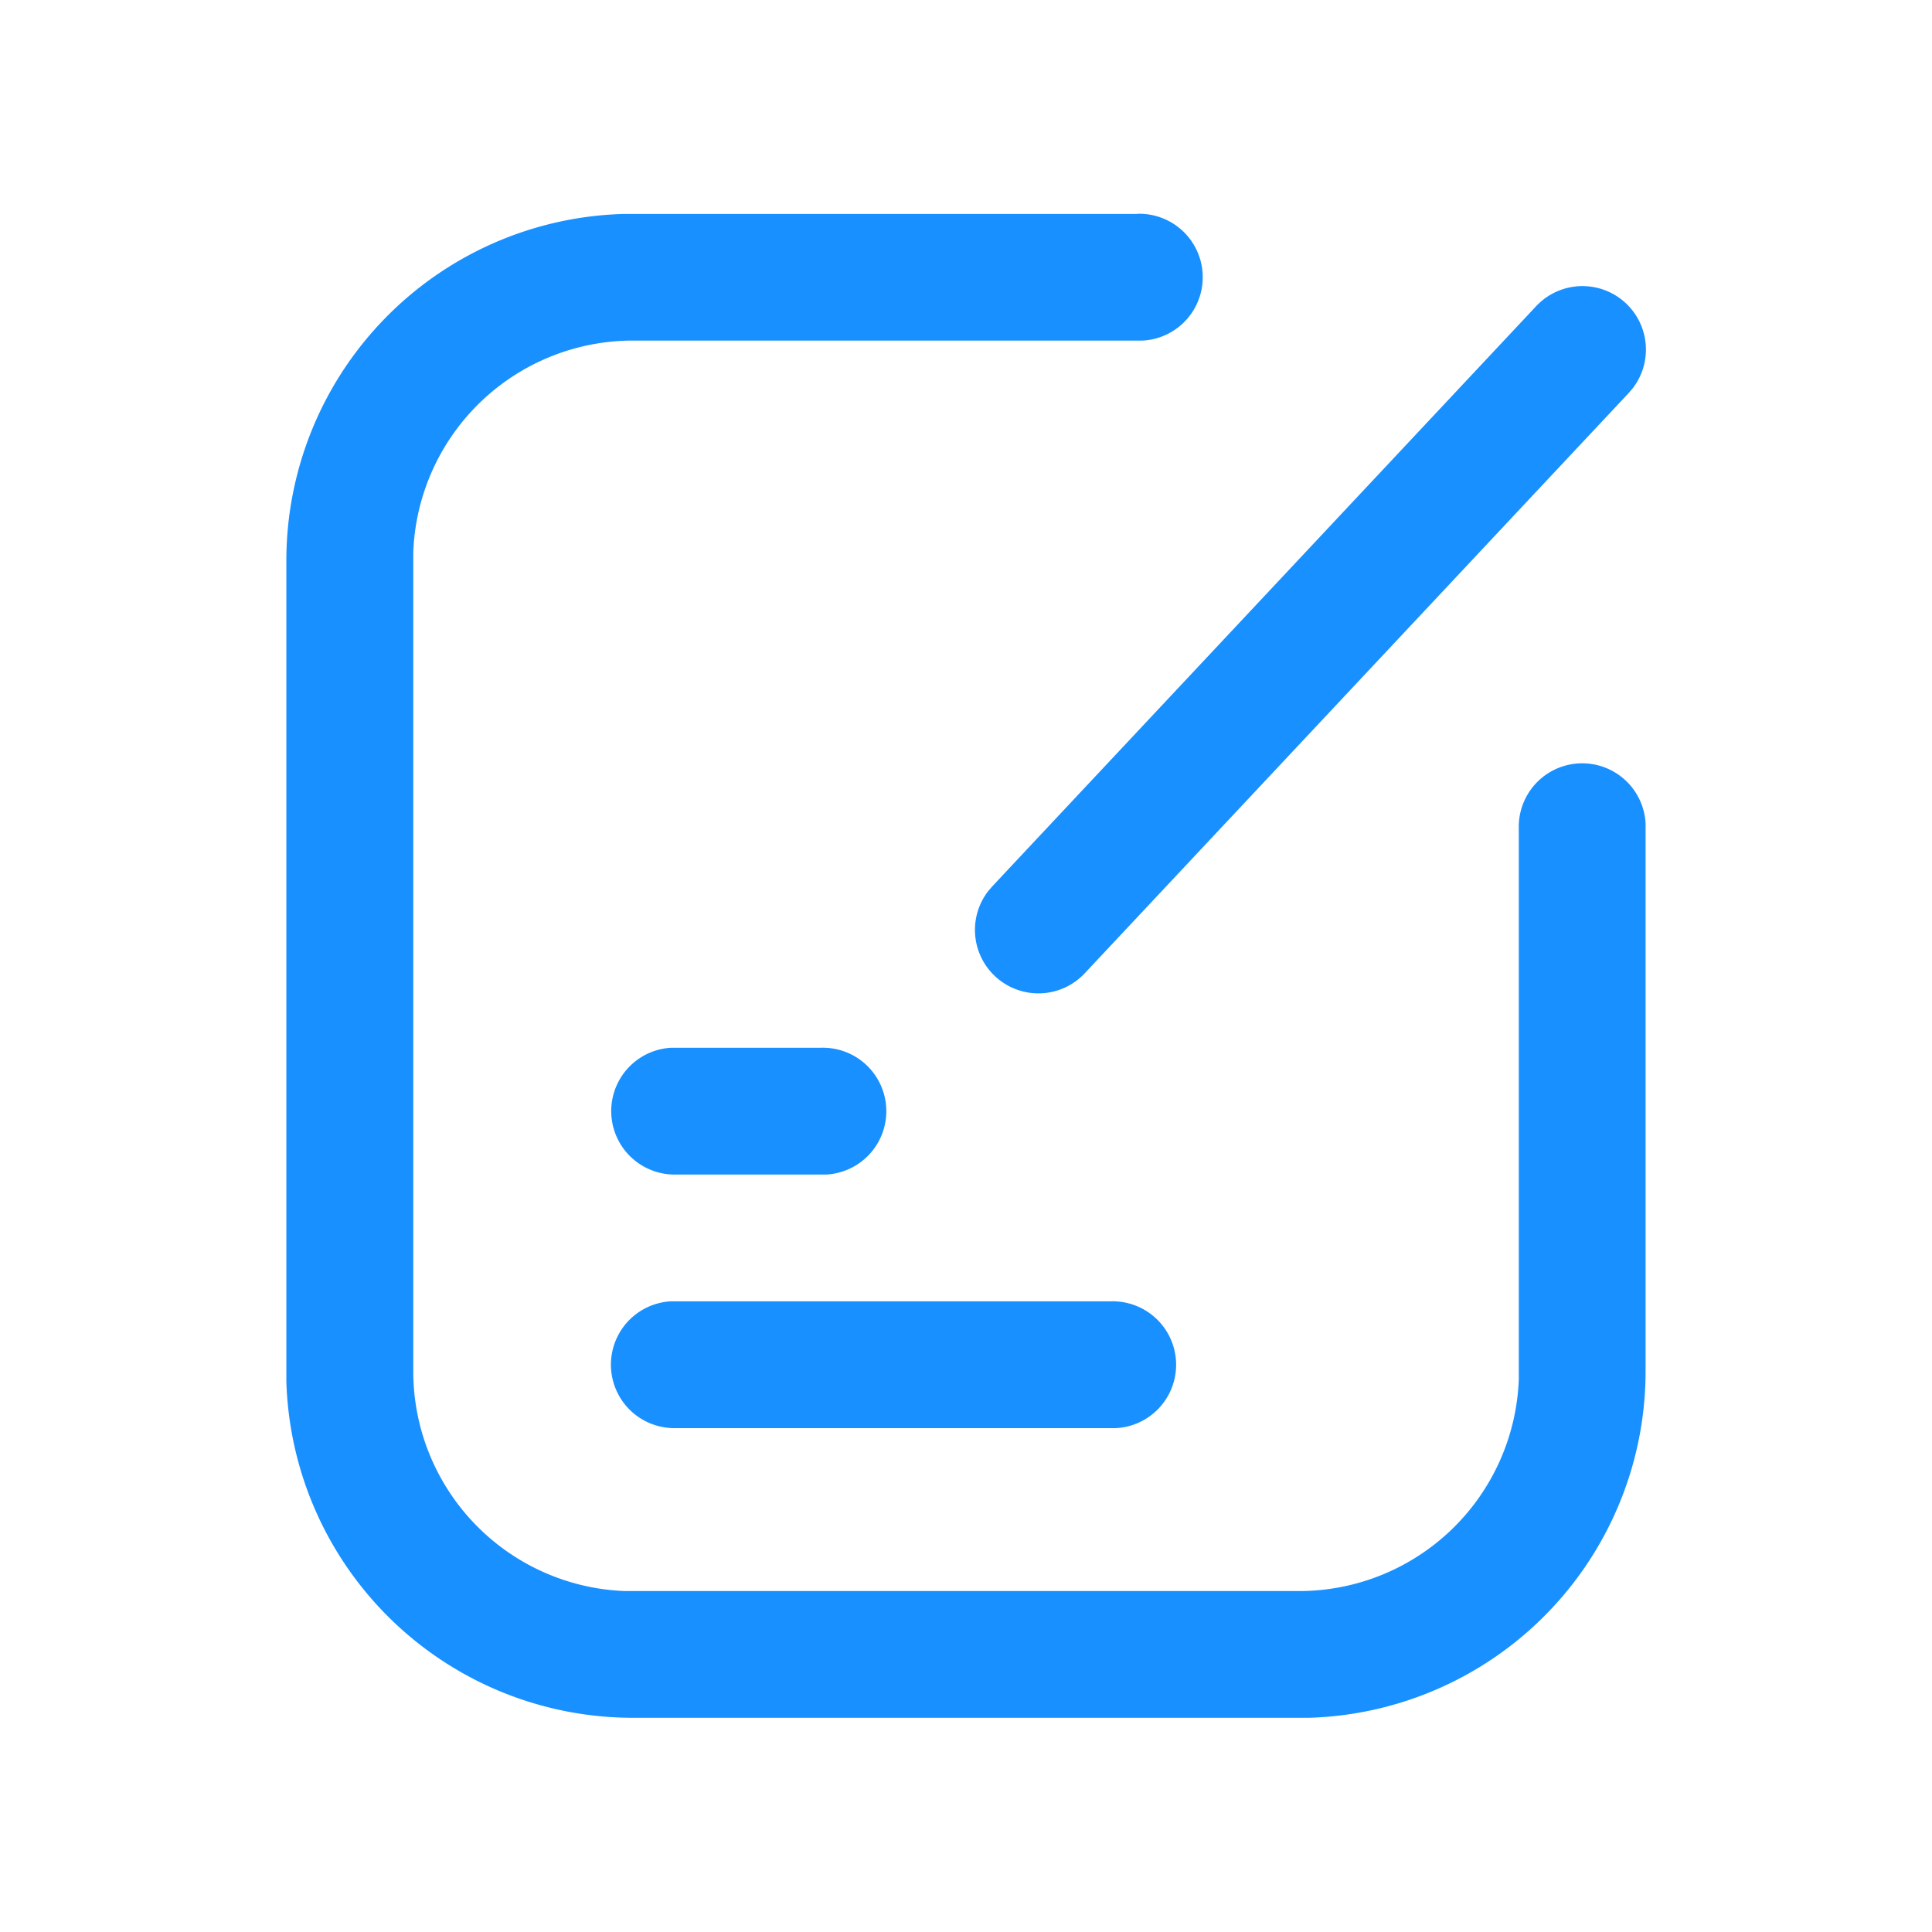 <svg xmlns="http://www.w3.org/2000/svg" width="32" height="32" viewBox="0 0 32 32">
  <defs>
    <style>
      .cls-1 {
        opacity: 0;
      }

      .cls-2 {
        fill: #1890ff;
      }
    </style>
  </defs>
  <g id="icon_mzjy" transform="translate(-732 -328)">
    <rect id="矩形_2096" data-name="矩形 2096" class="cls-1" width="32" height="32" transform="translate(732 328)"/>
    <g id="组_6280" data-name="组 6280" transform="translate(624.743 262.208)">
      <path id="路径_6201" data-name="路径 6201" class="cls-2" d="M126.1,69.333a1.051,1.051,0,0,1,.086,2.1l-.086,0h-8.358a3.642,3.642,0,0,0-3.64,3.505l0,.137v13.43a3.642,3.642,0,0,0,3.505,3.64l.137,0h11.029a3.642,3.642,0,0,0,3.64-3.505l0-.137v-8.99a1.051,1.051,0,0,1,2.1-.086l0,.086v8.99a5.743,5.743,0,0,1-5.58,5.741l-.164,0H117.744A5.743,5.743,0,0,1,112,88.671l0-.164V75.077a5.743,5.743,0,0,1,5.58-5.741l.164,0H126.1Z" transform="translate(0 0)"/>
      <path id="路径_6202" data-name="路径 6202" class="cls-2" d="M319.31,112.321a1.051,1.051,0,0,1,1.6,1.36l-.066.077-9.006,9.607a1.051,1.051,0,0,1-1.6-1.36l.066-.077,9.006-9.607Zm-7.039,16.48a1.051,1.051,0,0,1,.086,2.1l-.086,0h-7.205a1.051,1.051,0,0,1-.086-2.1l.086,0Zm-4.8-4.2a1.051,1.051,0,0,1,.086,2.1l-.086,0h-2.4a1.051,1.051,0,0,1-.086-2.1l.086,0Z" transform="translate(-186.612 -41.455)"/>
    </g>
  </g>
</svg>
